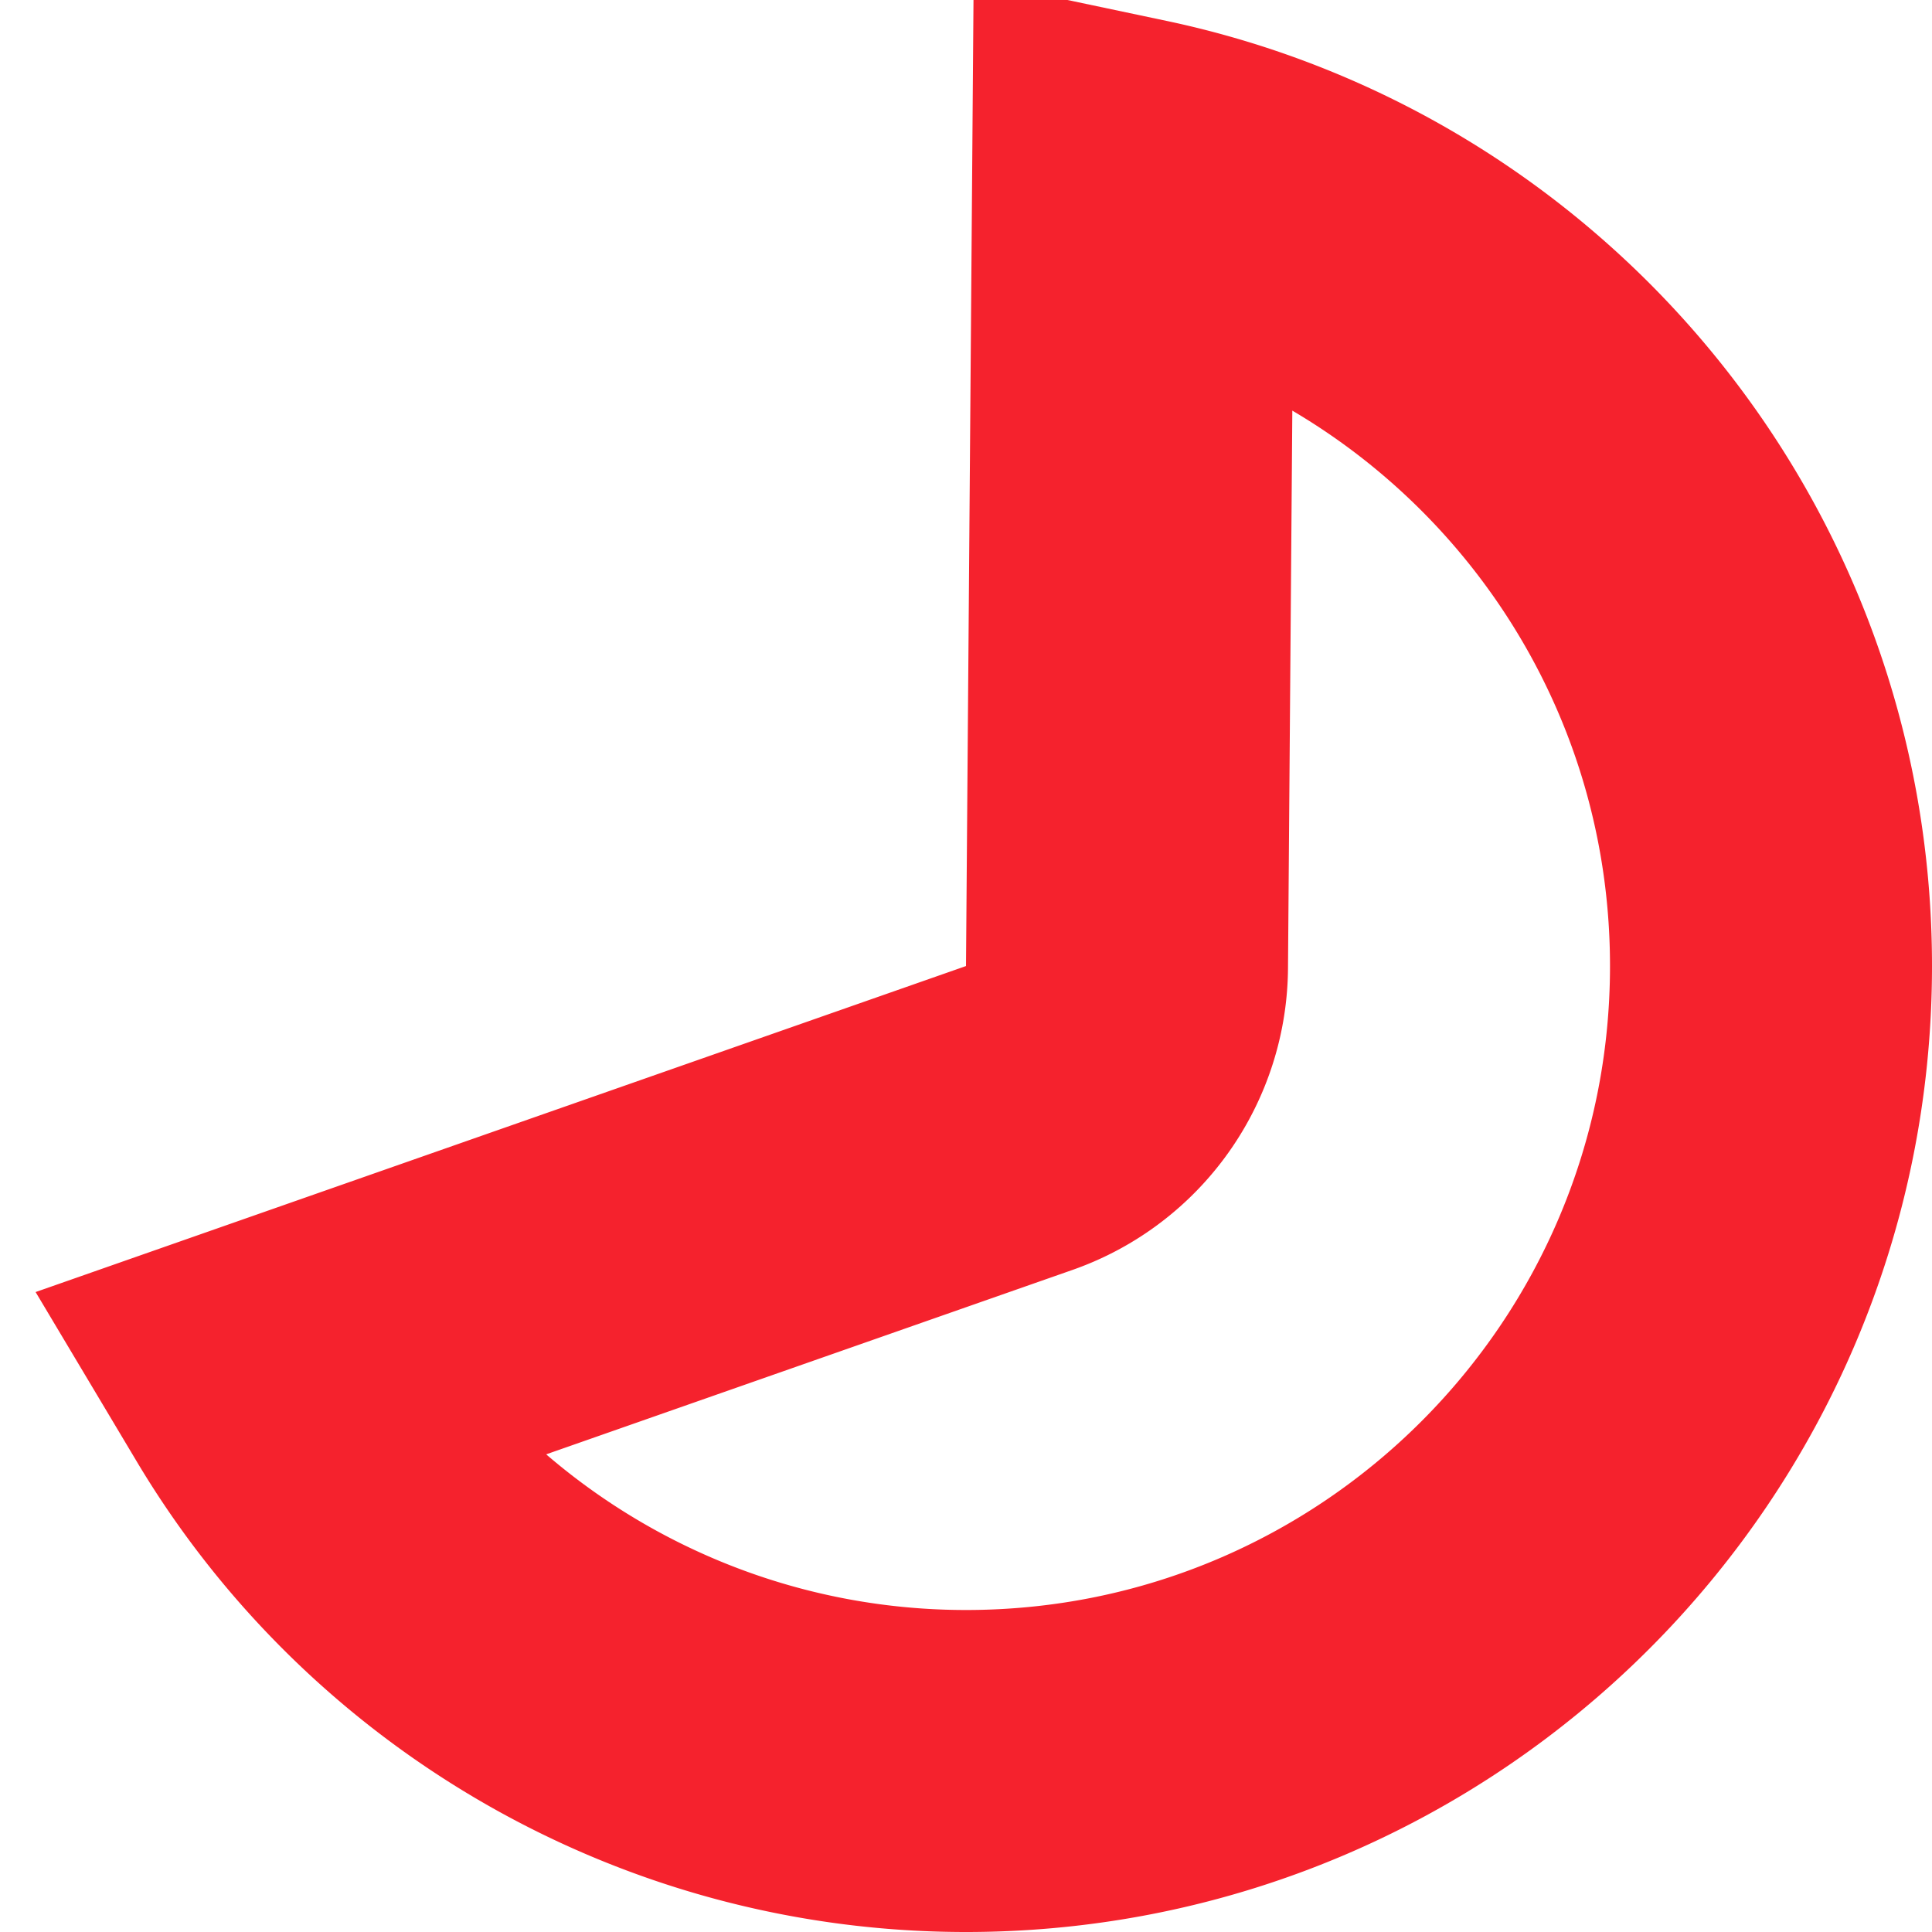 ﻿<?xml version="1.0" encoding="utf-8"?>
<svg version="1.1" xmlns:xlink="http://www.w3.org/1999/xlink" width="18px" height="18px" xmlns="http://www.w3.org/2000/svg">
  <g transform="matrix(1 0 0 1 8 -7 )">
    <path d="M 3.547 10.018  C 5.872 11.009  7.5 13.316  7.5 16  C 7.5 19.59  4.59 22.5  1 22.5  C -0.884 22.5  -2.628 21.688  -3.836 20.344  L 1.827 18.359  A 2.5 2.5 0 0 0 3.5 16.02 L 3.547 10.018  Z " fill-rule="nonzero" fill="#ffffff" stroke="none" fill-opacity="0" />
    <path d="M 2.557 8.662  C 5.955 9.379  8.5 12.394  8.5 16  C 8.5 20.142  5.142 23.5  1 23.5  C -1.675 23.5  -4.105 22.081  -5.439 19.846  L 1.496 17.416  A 1.5 1.5 0 0 0 2.5 16.012 L 2.557 8.662  Z " stroke-width="3" stroke="#f5222d" fill="none" />
  </g>
</svg>